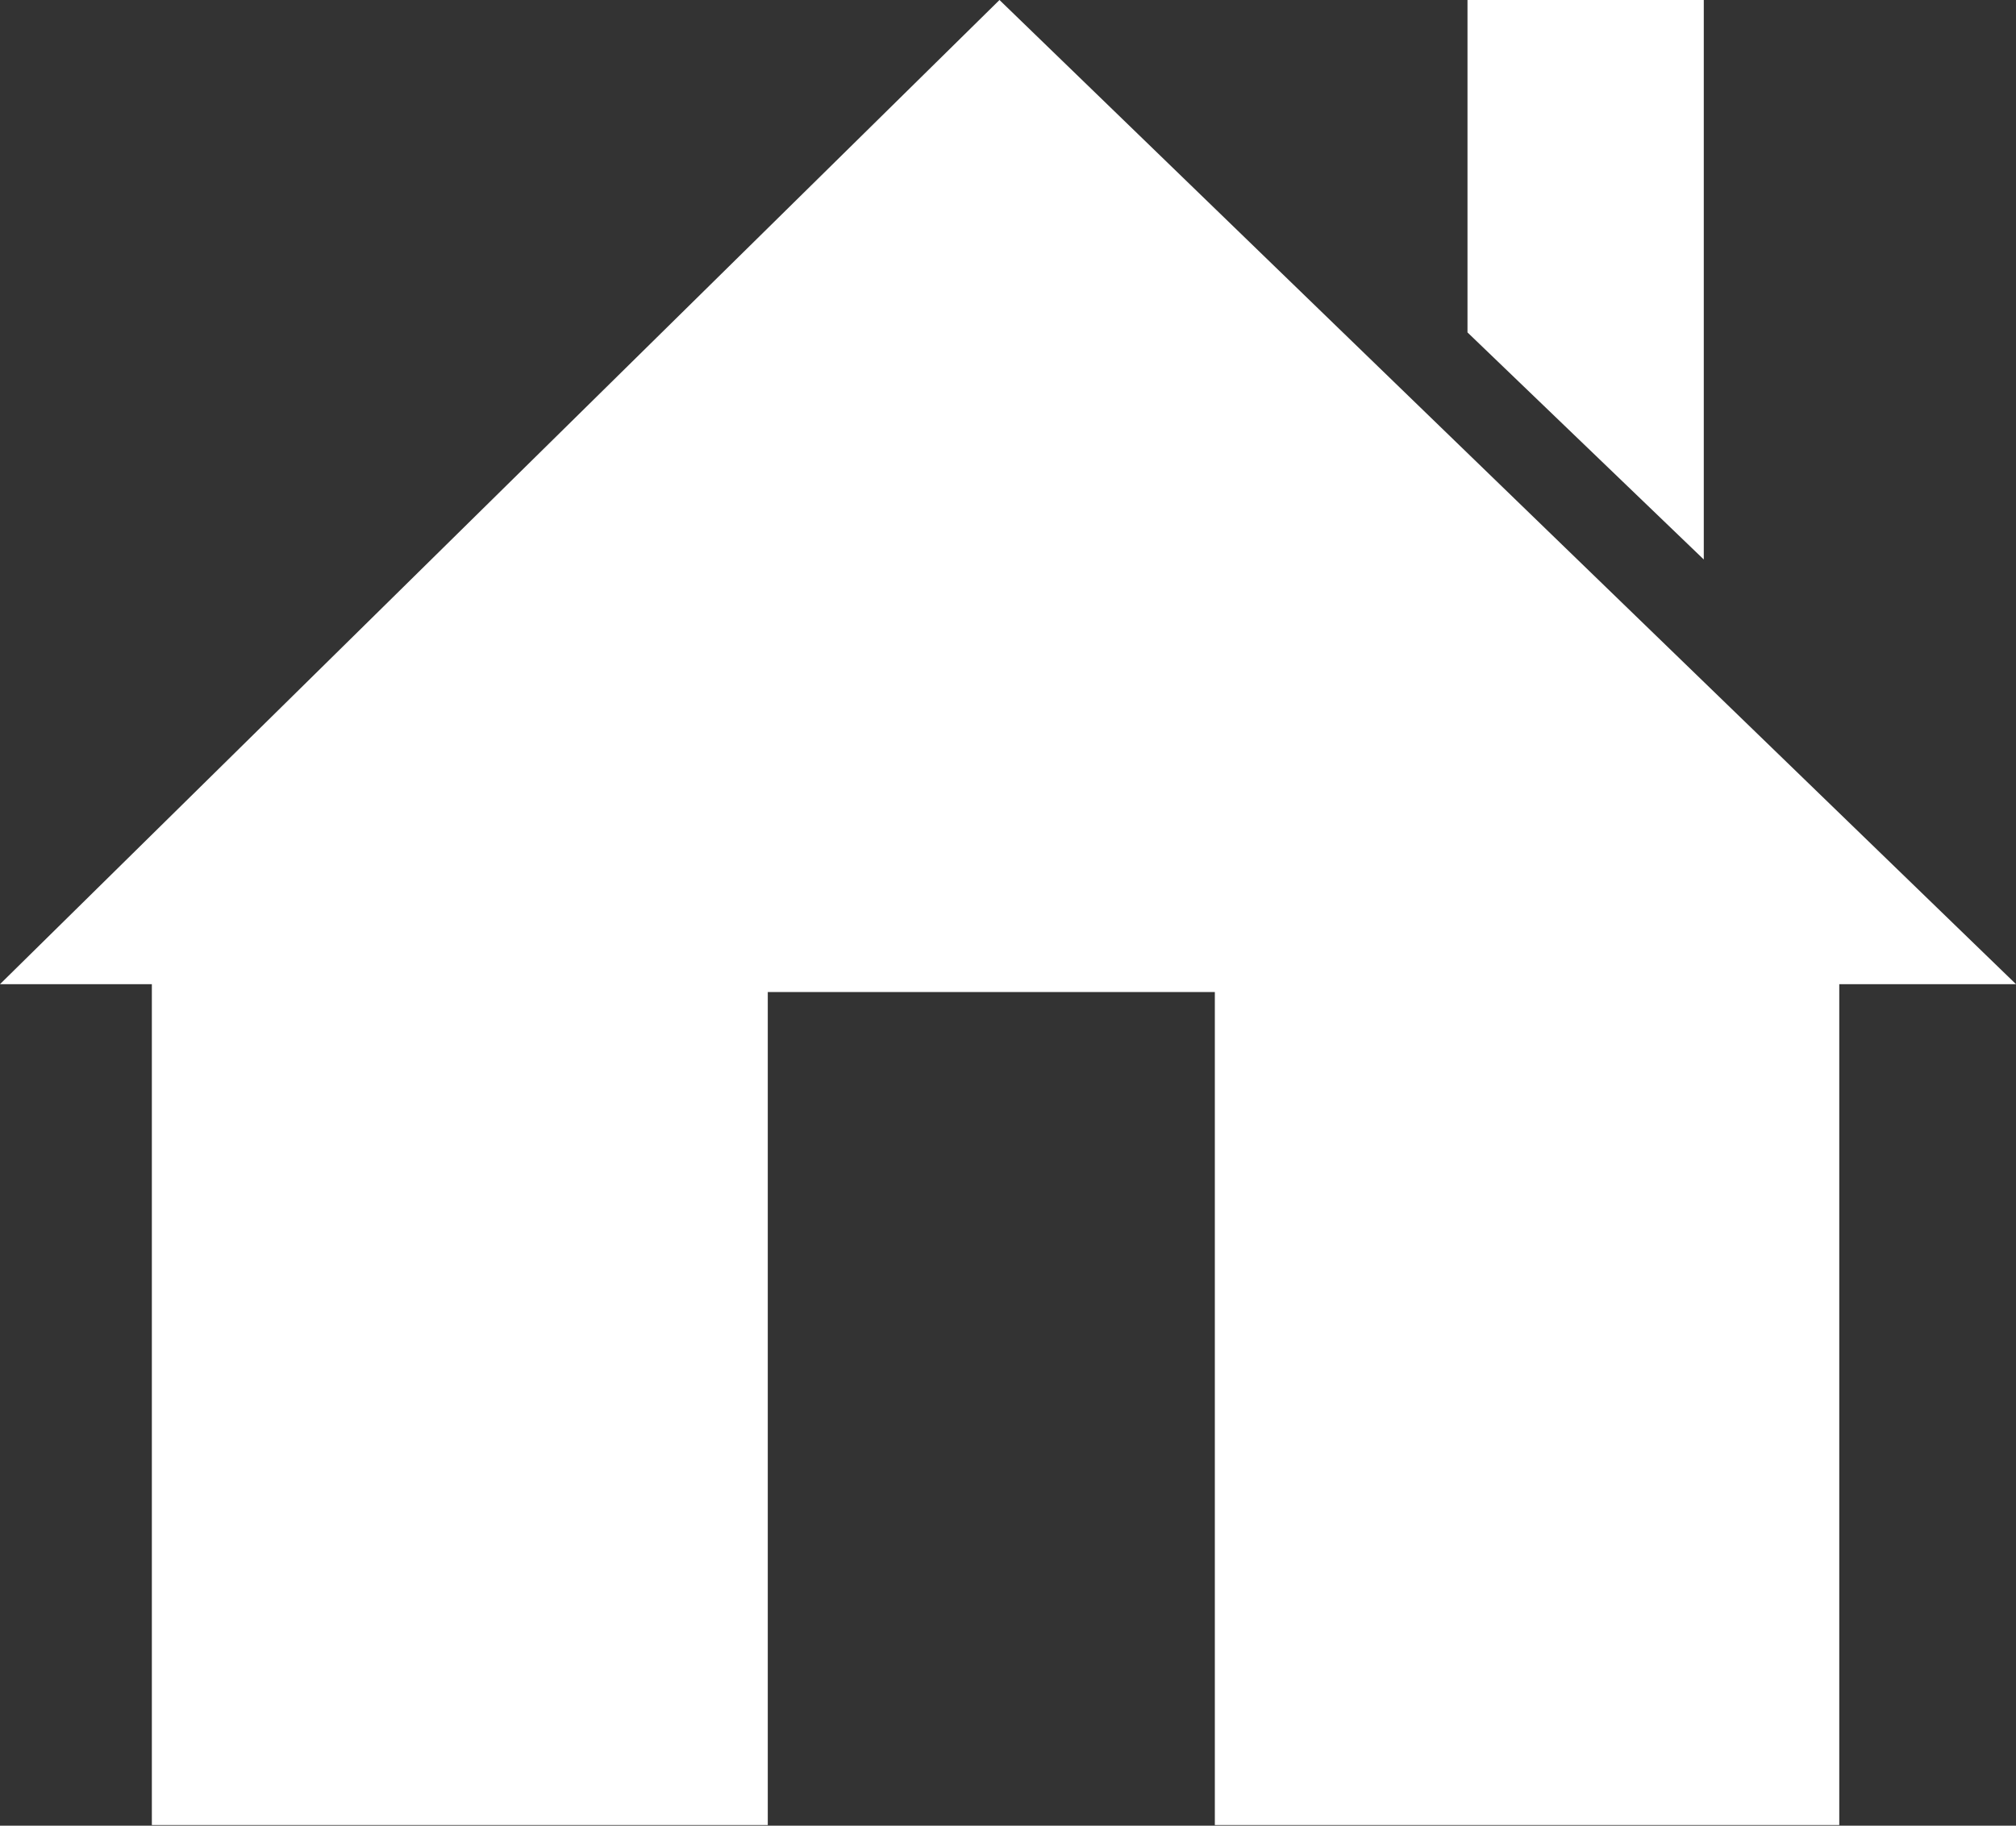 <?xml version="1.0" encoding="utf-8"?>
<!-- Generator: Adobe Illustrator 23.0.3, SVG Export Plug-In . SVG Version: 6.00 Build 0)  -->
<svg version="1.1" id="Layer_1" xmlns="http://www.w3.org/2000/svg" xmlns:xlink="http://www.w3.org/1999/xlink" x="0px" y="0px"
	 viewBox="0 0 308 279" style="enable-background:new 0 0 308 279;" xml:space="preserve">
<rect x="0" y="0" width="308" height="279" fill="#333333" stroke="none"/>
<style type="text/css">
	.st0{fill-rule:evenodd;clip-rule:evenodd;fill:#FFFFFF;}
</style>
<path class="st0" d="M152.7,0L0,150.4h23.2v128.5h94.1V151.6h68.3v127.3h95.4V150.4H308L152.7,0z M224.2,0h36.1v85.5l-36.1-34.7V0z"
	/>
</svg>
